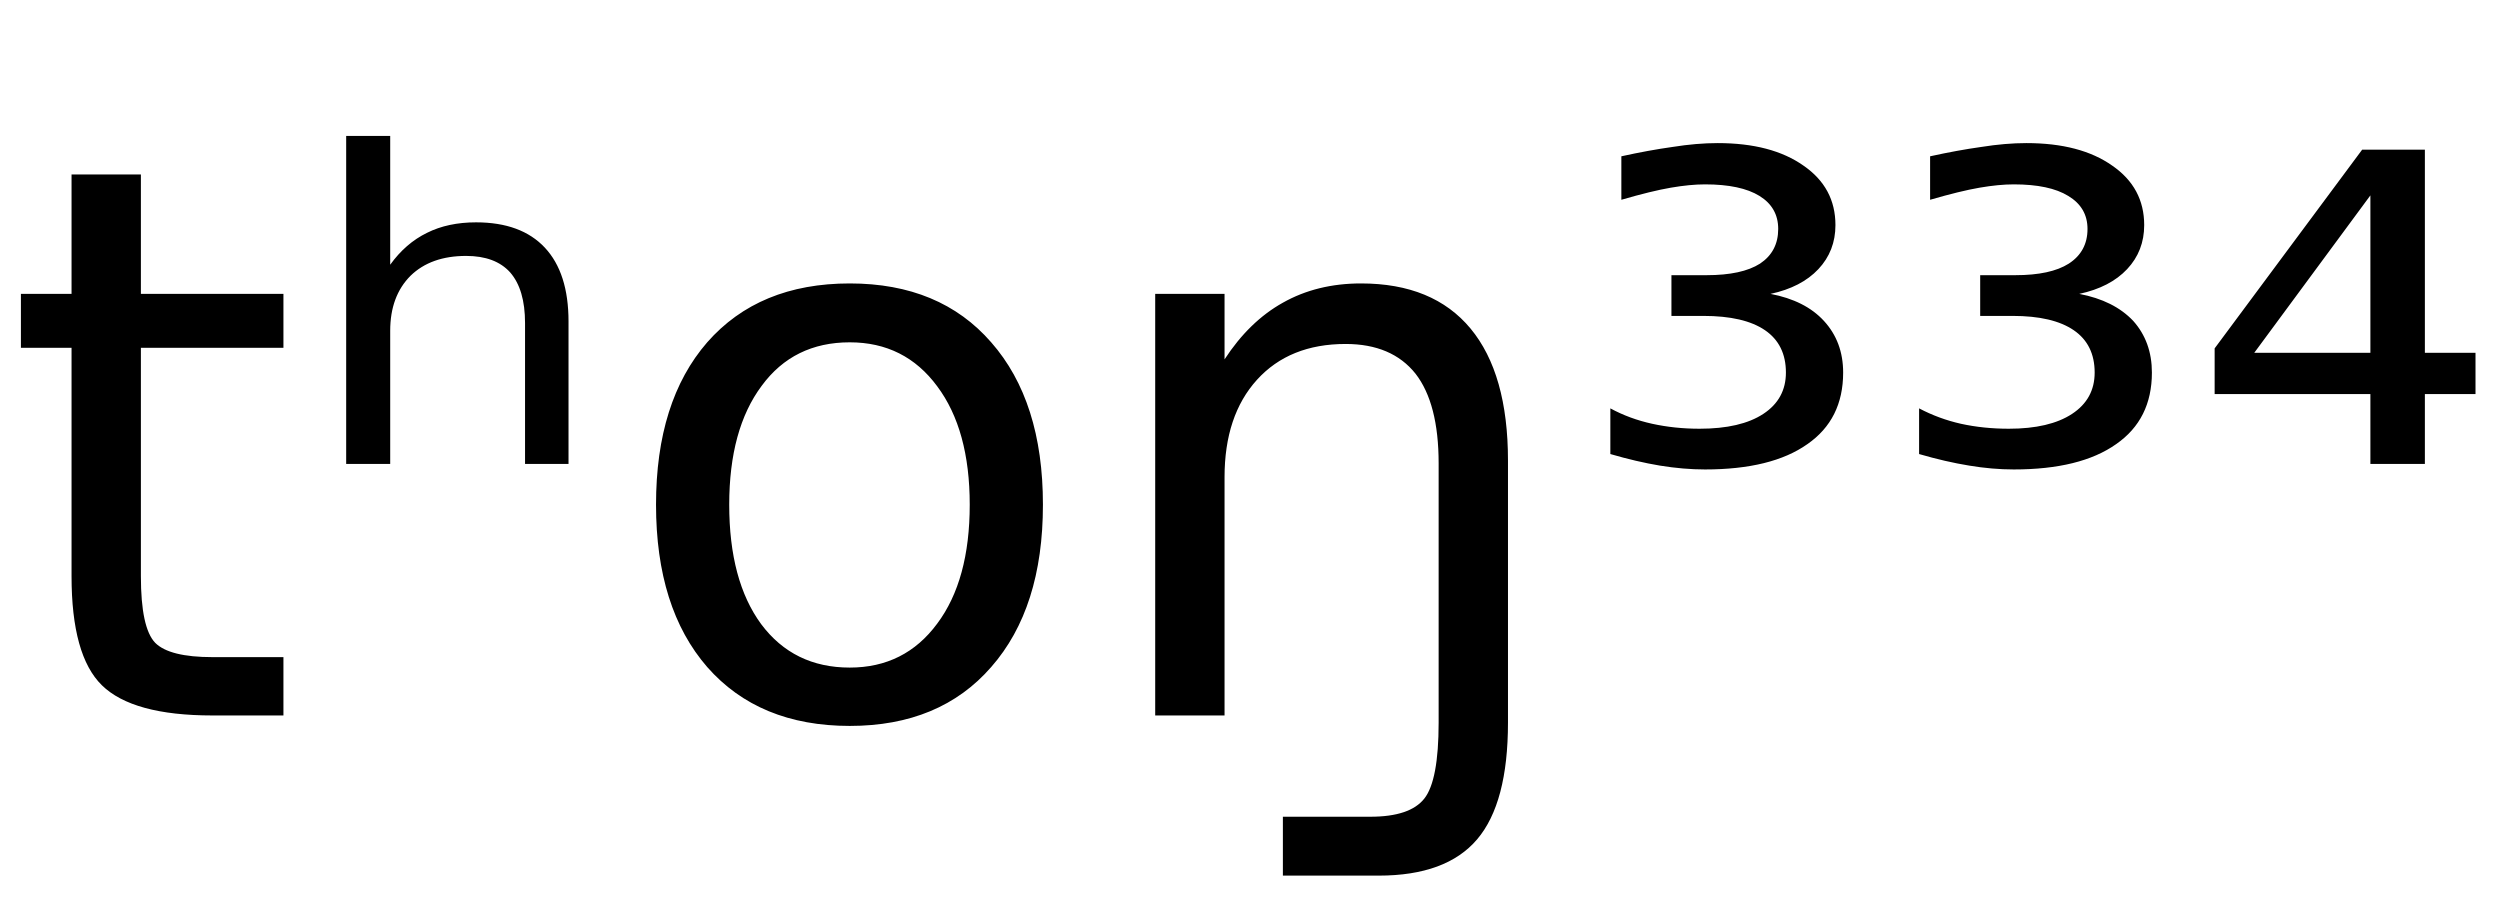 <svg height="16.297" width="45.425" xmlns="http://www.w3.org/2000/svg" ><path d="M1.30 3.17L2.56 3.17L2.56 5.34L5.15 5.34L5.15 6.32L2.56 6.32L2.56 10.47Q2.56 11.41 2.82 11.68Q3.08 11.94 3.86 11.94L3.86 11.94L5.15 11.94L5.15 13.00L3.86 13.00Q2.41 13.00 1.85 12.45Q1.30 11.91 1.30 10.47L1.30 10.47L1.30 6.32L0.38 6.32L0.38 5.34L1.30 5.34L1.30 3.17ZM10.33 5.84L10.33 5.84L10.33 8.43L9.54 8.43L9.54 5.87Q9.54 5.26 9.27 4.95Q9.00 4.65 8.47 4.65L8.47 4.65Q7.83 4.65 7.46 5.01Q7.09 5.38 7.09 6.01L7.09 6.01L7.09 8.43L6.29 8.43L6.29 2.47L7.09 2.47L7.09 4.81Q7.37 4.42 7.76 4.23Q8.14 4.04 8.65 4.04L8.65 4.04Q9.47 4.04 9.90 4.50Q10.33 4.96 10.33 5.84ZM15.44 6.22L15.44 6.22Q14.42 6.22 13.84 7.01Q13.25 7.80 13.25 9.17L13.25 9.17Q13.25 10.55 13.83 11.34Q14.42 12.13 15.44 12.13L15.44 12.13Q16.44 12.13 17.03 11.33Q17.62 10.54 17.62 9.17L17.62 9.17Q17.62 7.81 17.03 7.02Q16.44 6.22 15.44 6.22ZM15.44 5.15L15.44 5.15Q17.08 5.15 18.01 6.22Q18.95 7.29 18.95 9.17L18.95 9.17Q18.95 11.05 18.01 12.12Q17.08 13.19 15.44 13.19L15.44 13.19Q13.79 13.19 12.85 12.12Q11.92 11.05 11.92 9.17L11.92 9.17Q11.92 7.29 12.85 6.22Q13.79 5.15 15.44 5.15ZM27.40 8.37L27.40 8.37L27.40 13.13Q27.40 14.59 26.84 15.25L26.84 15.25Q26.28 15.91 25.05 15.91L25.05 15.91L23.31 15.91L23.31 14.84L24.90 14.84Q25.62 14.84 25.88 14.51L25.88 14.51Q26.14 14.18 26.14 13.13L26.14 13.13L26.14 8.42Q26.14 7.33 25.72 6.79Q25.29 6.25 24.45 6.25L24.45 6.25Q23.43 6.25 22.84 6.90Q22.25 7.55 22.25 8.67L22.25 8.67L22.25 13.00L20.99 13.00L20.99 5.34L22.25 5.34L22.25 6.53Q22.70 5.84 23.31 5.50L23.31 5.50Q23.93 5.15 24.73 5.15L24.73 5.15Q26.04 5.15 26.72 5.97L26.72 5.97Q27.40 6.79 27.40 8.37ZM32.17 5.34L32.17 5.34Q32.80 5.46 33.14 5.83Q33.49 6.21 33.49 6.77L33.49 6.77Q33.49 7.62 32.84 8.07Q32.19 8.53 30.98 8.53L30.98 8.53Q30.59 8.53 30.16 8.46Q29.74 8.39 29.26 8.25L29.26 8.25L29.26 7.42Q29.61 7.61 30.02 7.70Q30.43 7.79 30.88 7.79L30.88 7.79Q31.63 7.79 32.04 7.52Q32.45 7.25 32.45 6.77L32.45 6.77Q32.45 6.26 32.07 6.00Q31.69 5.74 30.95 5.74L30.95 5.74L30.37 5.74L30.37 5.00L31.01 5.00Q31.65 5.00 31.98 4.79Q32.31 4.57 32.31 4.16L32.31 4.16Q32.31 3.77 31.97 3.56Q31.63 3.35 30.98 3.35L30.98 3.35Q30.71 3.35 30.36 3.41Q30.01 3.47 29.46 3.63L29.46 3.63L29.46 2.84Q29.96 2.73 30.39 2.67Q30.83 2.60 31.21 2.60L31.21 2.60Q32.19 2.60 32.77 3.01Q33.35 3.41 33.35 4.09L33.35 4.09Q33.35 4.56 33.04 4.89Q32.73 5.22 32.17 5.34ZM37.78 5.34L37.78 5.34Q38.41 5.46 38.76 5.83Q39.10 6.21 39.10 6.77L39.10 6.77Q39.10 7.62 38.45 8.07Q37.80 8.53 36.59 8.53L36.59 8.53Q36.20 8.53 35.78 8.46Q35.35 8.39 34.87 8.25L34.87 8.25L34.87 7.42Q35.23 7.61 35.63 7.70Q36.04 7.79 36.50 7.79L36.50 7.79Q37.24 7.79 37.65 7.52Q38.06 7.25 38.06 6.77L38.06 6.77Q38.06 6.26 37.68 6.00Q37.30 5.74 36.57 5.74L36.57 5.74L35.98 5.74L35.98 5.00L36.62 5.00Q37.26 5.00 37.59 4.79Q37.93 4.57 37.93 4.16L37.93 4.16Q37.93 3.77 37.58 3.56Q37.24 3.35 36.59 3.35L36.59 3.35Q36.32 3.35 35.97 3.41Q35.62 3.47 35.07 3.63L35.07 3.63L35.07 2.84Q35.57 2.73 36.00 2.67Q36.44 2.60 36.82 2.60L36.82 2.60Q37.80 2.60 38.38 3.01Q38.96 3.41 38.96 4.09L38.96 4.09Q38.96 4.56 38.65 4.89Q38.34 5.22 37.78 5.34ZM43.07 6.41L43.07 3.55L40.96 6.41L43.07 6.41ZM40.24 6.33L42.92 2.72L44.06 2.72L44.06 6.41L44.98 6.41L44.98 7.16L44.06 7.16L44.06 8.43L43.07 8.43L43.07 7.16L40.24 7.16L40.24 6.33Z"></path></svg>